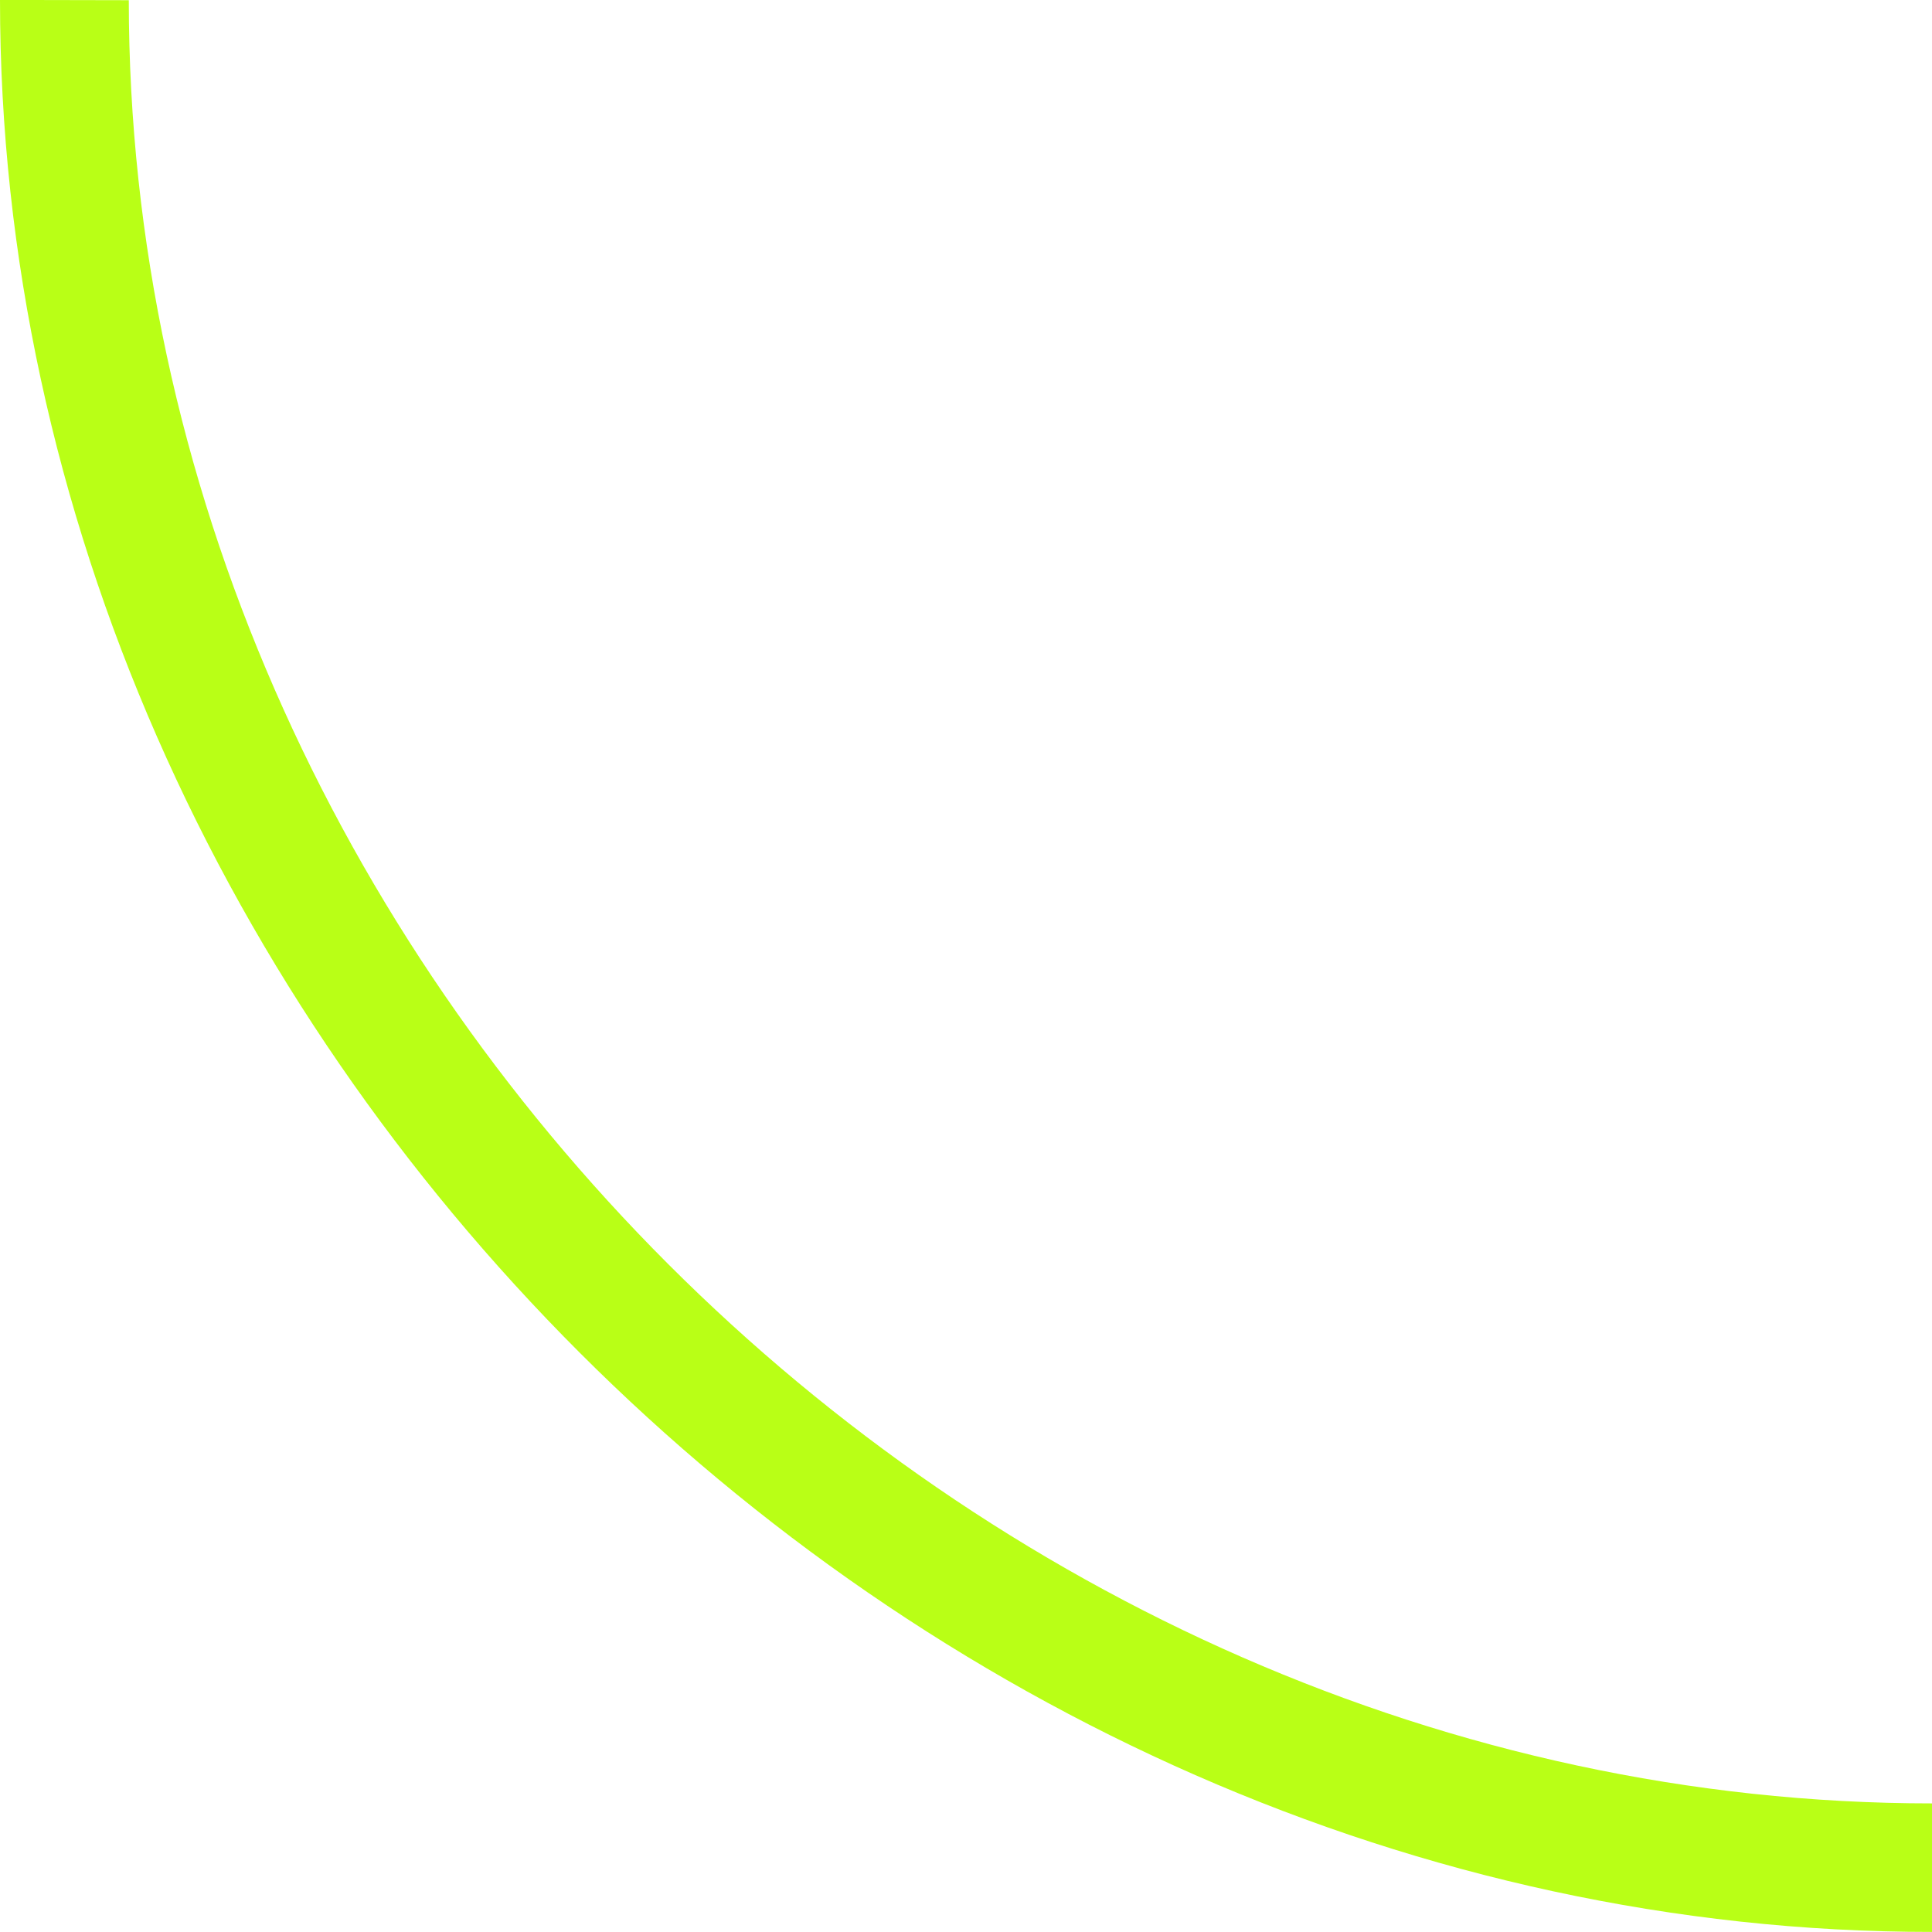 <?xml version="1.0" encoding="UTF-8" standalone="no"?><svg xmlns="http://www.w3.org/2000/svg" height="30.005" width="30">  <path style="block-progression:tb;text-indent:0;text-align:start;text-transform:none" fill="#B9FF16" d="M0-.001c0 16.005 14 30.005 30 30v-1.996c-15 0-28-13-28-28z" color="#000"/></svg>
